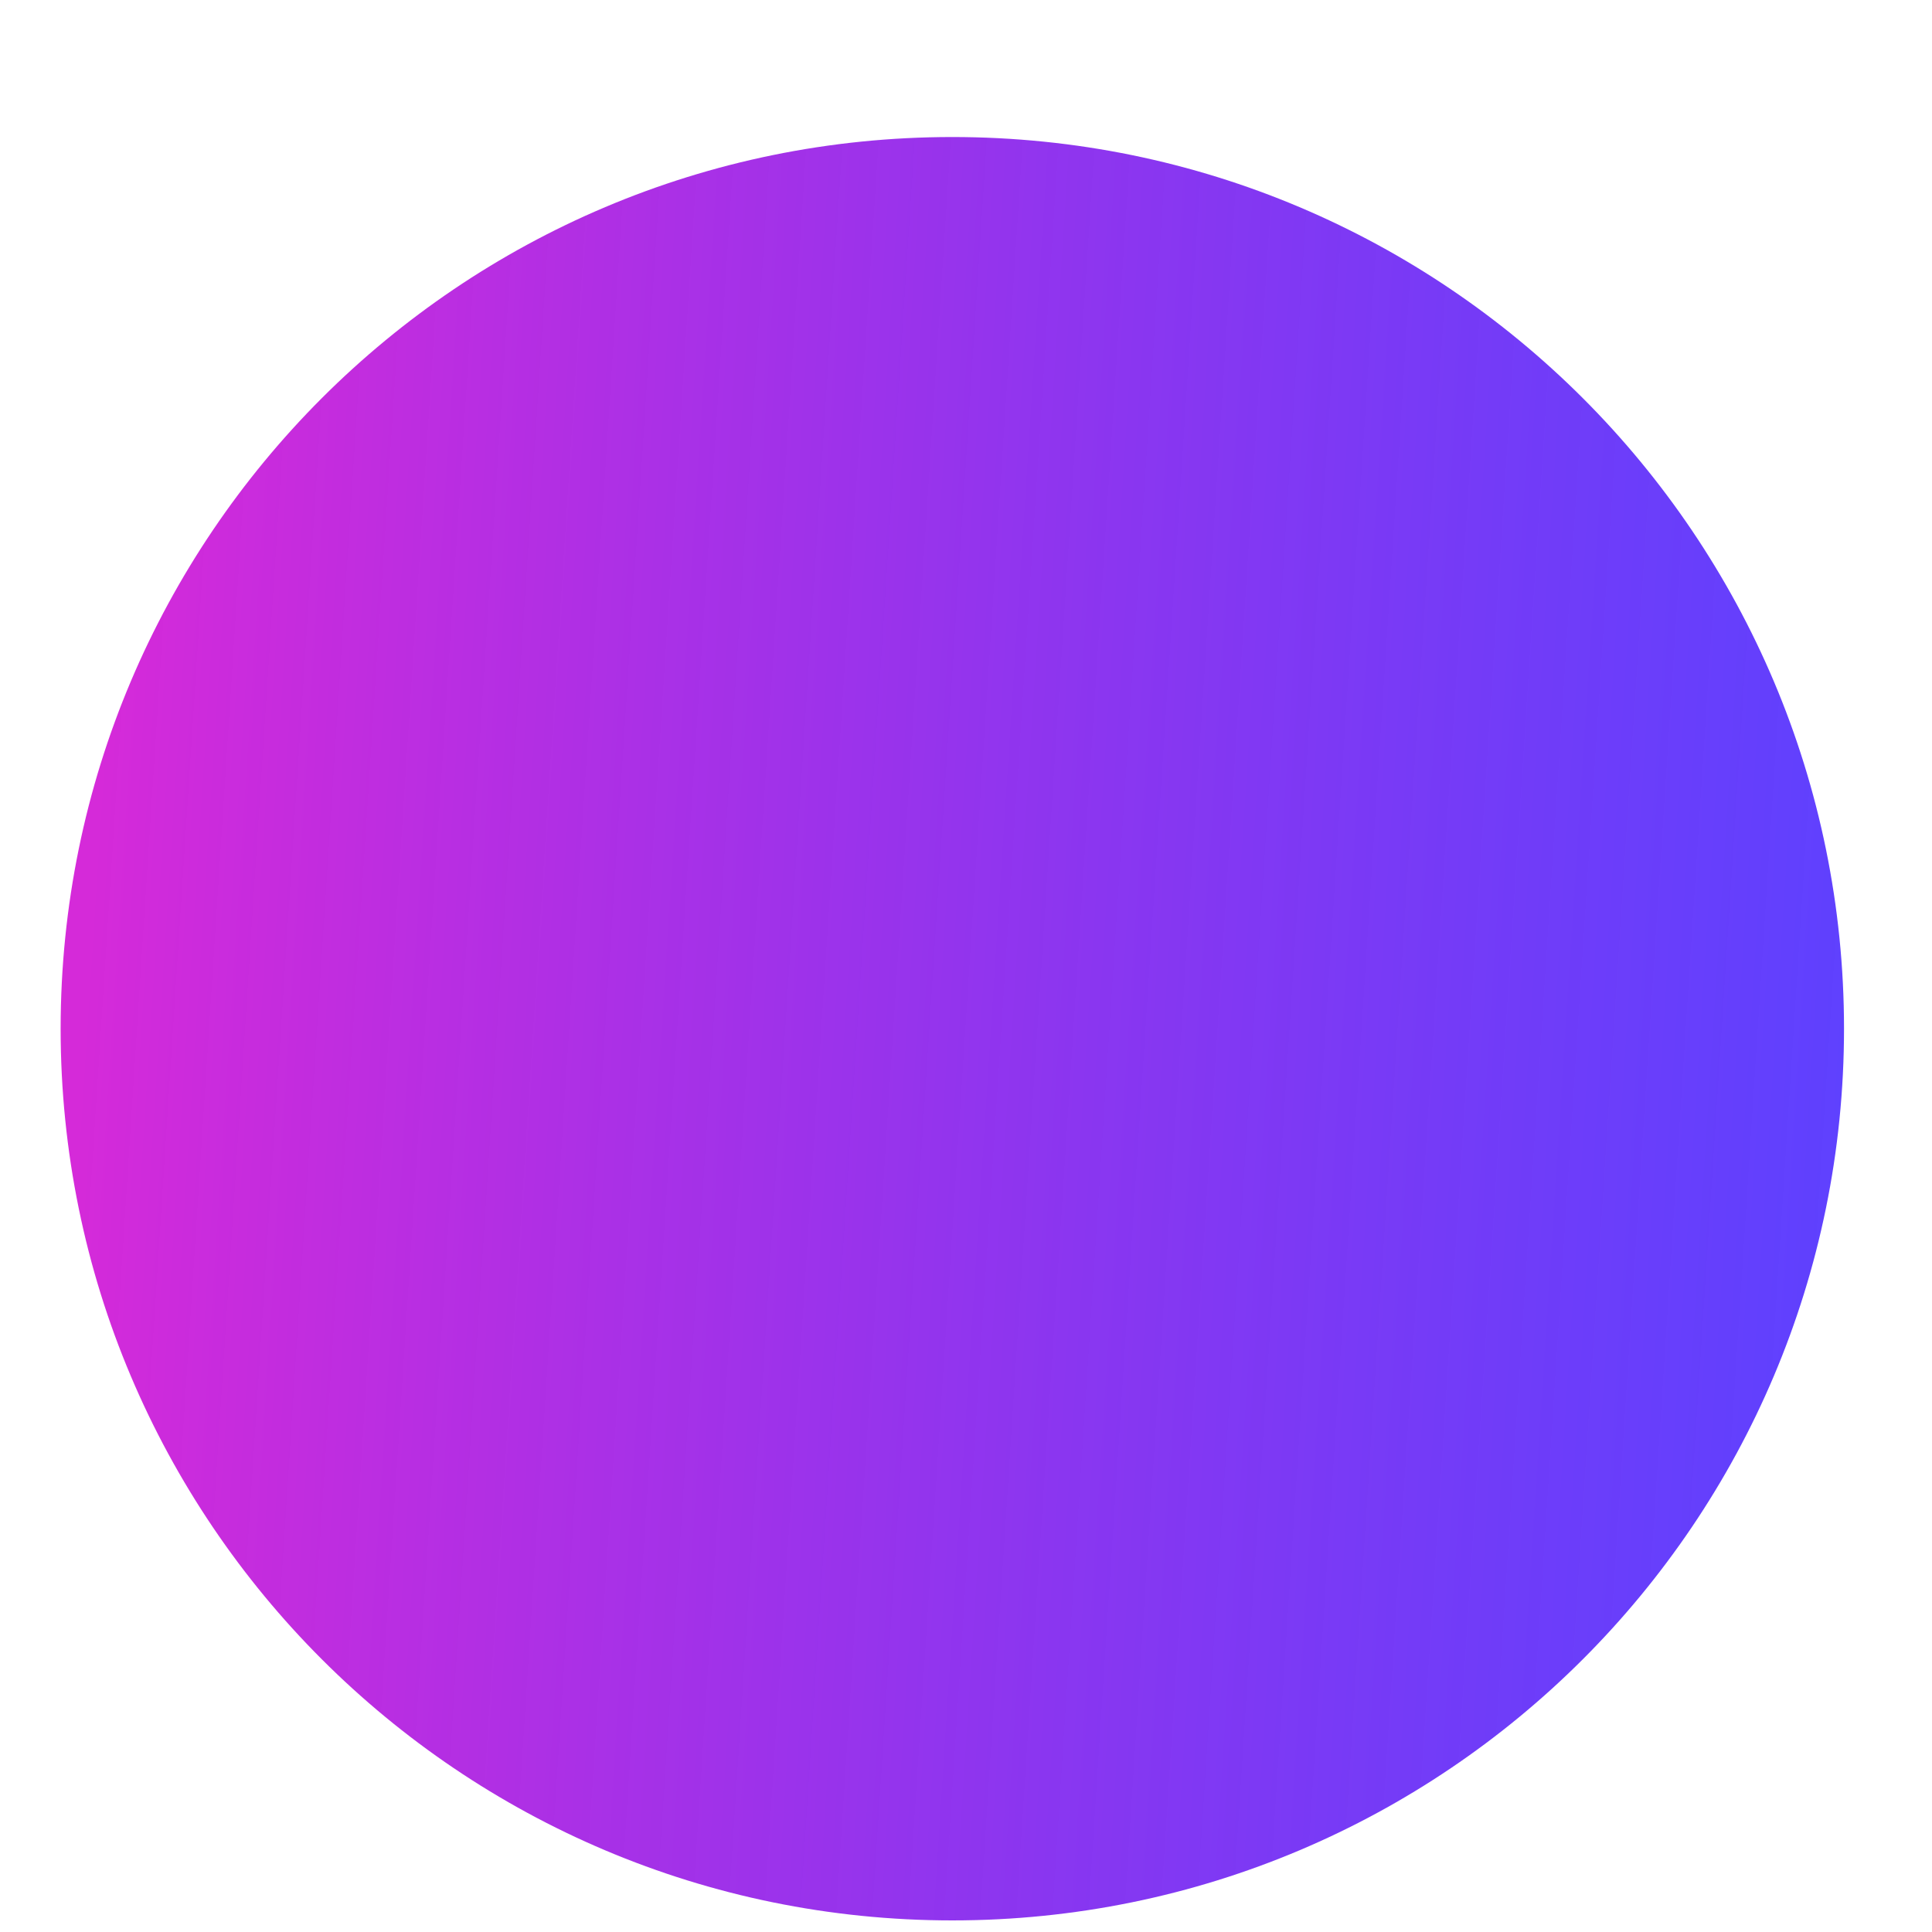 <svg width="13" height="13" viewBox="0 0 13 13" fill="none" xmlns="http://www.w3.org/2000/svg">
<path d="M6.408 12.922C9.722 12.922 12.408 10.236 12.408 6.922C12.408 3.608 9.722 0.922 6.408 0.922C3.094 0.922 0.408 3.608 0.408 6.922C0.408 10.236 3.094 12.922 6.408 12.922Z" fill="url(#paint0_linear_368_9282)"/>
<defs>
<linearGradient id="paint0_linear_368_9282" x1="0.842" y1="2.47" x2="13.035" y2="3.257" gradientUnits="userSpaceOnUse">
<stop stop-color="#D52AD9"/>
<stop offset="1" stop-color="#3413FF" stop-opacity="0.802"/>
</linearGradient>
</defs>
</svg>
